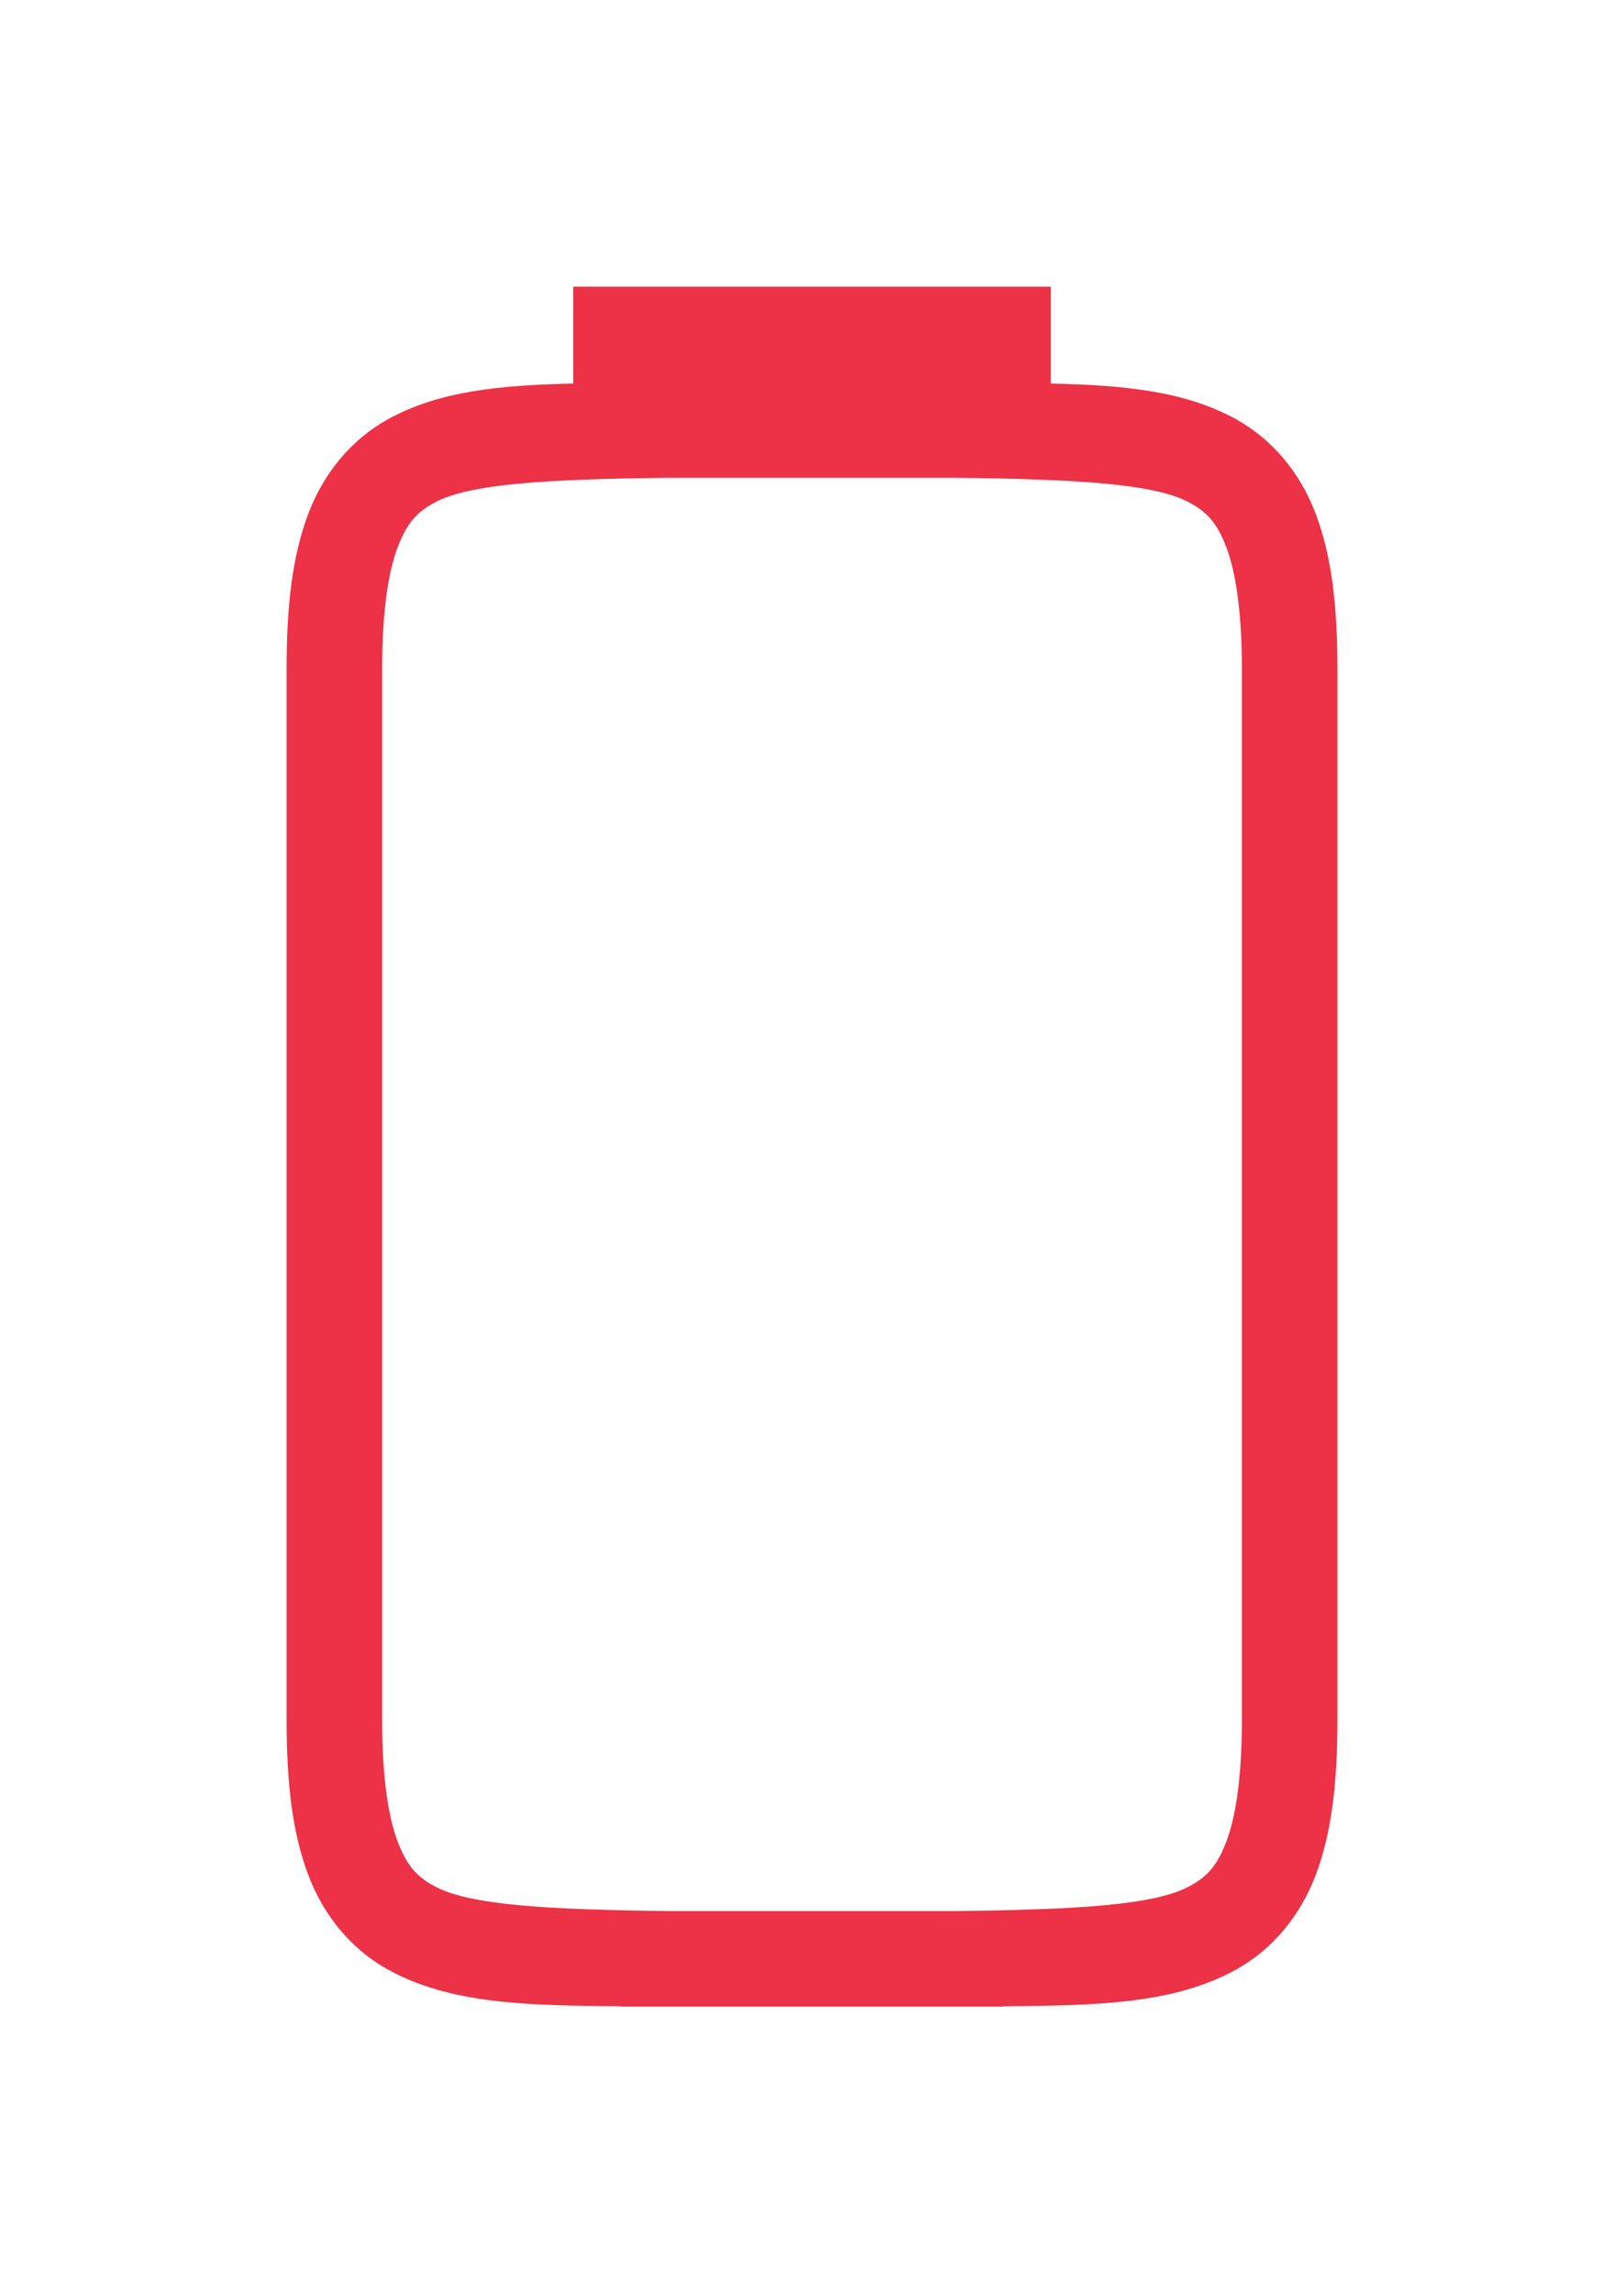 <?xml version="1.0" encoding="UTF-8" standalone="no"?>
<svg
   version="1.0"
   viewBox="0 0 17 24"
   id="svg4"
   sodipodi:docname="unity-battery-000.svg"
   inkscape:version="1.1.1 (3bf5ae0d25, 2021-09-20)"
   xmlns:inkscape="http://www.inkscape.org/namespaces/inkscape"
   xmlns:sodipodi="http://sodipodi.sourceforge.net/DTD/sodipodi-0.dtd"
   xmlns="http://www.w3.org/2000/svg"
   xmlns:svg="http://www.w3.org/2000/svg">
  <defs
     id="defs8" />
  <sodipodi:namedview
     id="namedview6"
     pagecolor="#ffffff"
     bordercolor="#666666"
     borderopacity="1.0"
     inkscape:pageshadow="2"
     inkscape:pageopacity="0.0"
     inkscape:pagecheckerboard="0"
     showgrid="true"
     inkscape:zoom="22.166667"
     inkscape:cx="13.87218"
     inkscape:cy="11.729323"
     inkscape:window-width="1852"
     inkscape:window-height="1043"
     inkscape:window-x="1434"
     inkscape:window-y="0"
     inkscape:window-maximized="1"
     inkscape:current-layer="svg4">
    <inkscape:grid
       type="xygrid"
       id="grid882" />
  </sodipodi:namedview>
  <path
     id="path2-3"
     style="fill:#ed3146;fill-opacity:1"
     d="M 6 3 L 6 4.014 C 5.233 4.031 4.597 4.092 4.062 4.387 C 3.687 4.594 3.389 4.944 3.225 5.383 C 3.06 5.821 3 6.342 3 7 L 3 8 L 3 17 L 3 18 C 3 18.658 3.06 19.179 3.225 19.617 C 3.389 20.056 3.687 20.406 4.062 20.613 C 4.71 20.97 5.496 20.989 6.5 20.996 L 6.5 21 L 6.992 21 L 7 21 L 10 21 L 10.008 21 L 10.5 21 L 10.5 20.996 C 11.504 20.989 12.29 20.97 12.938 20.613 C 13.313 20.406 13.611 20.056 13.775 19.617 C 13.94 19.179 14 18.658 14 18 L 14 17 L 14 8 L 14 7 C 14 6.342 13.94 5.821 13.775 5.383 C 13.611 4.944 13.313 4.594 12.938 4.387 C 12.403 4.092 11.767 4.031 11 4.014 L 11 3 L 6 3 z M 6.998 5 L 10.002 5 C 11.26 5.015 12.09 5.06 12.455 5.262 C 12.639 5.362 12.742 5.475 12.84 5.734 C 12.937 5.994 13 6.408 13 7 L 13 8 L 13 17 L 13 18 C 13 18.592 12.937 19.006 12.84 19.266 C 12.742 19.525 12.639 19.638 12.455 19.738 C 12.09 19.94 11.26 19.985 10.002 20 L 10 20 L 7 20 L 6.998 20 C 5.74 19.985 4.91 19.94 4.545 19.738 C 4.361 19.638 4.258 19.525 4.16 19.266 C 4.063 19.006 4 18.592 4 18 L 4 17 L 4 8 L 4 7 C 4 6.408 4.063 5.994 4.16 5.734 C 4.258 5.475 4.361 5.362 4.545 5.262 C 4.91 5.06 5.74 5.015 6.998 5 z " />
</svg>
